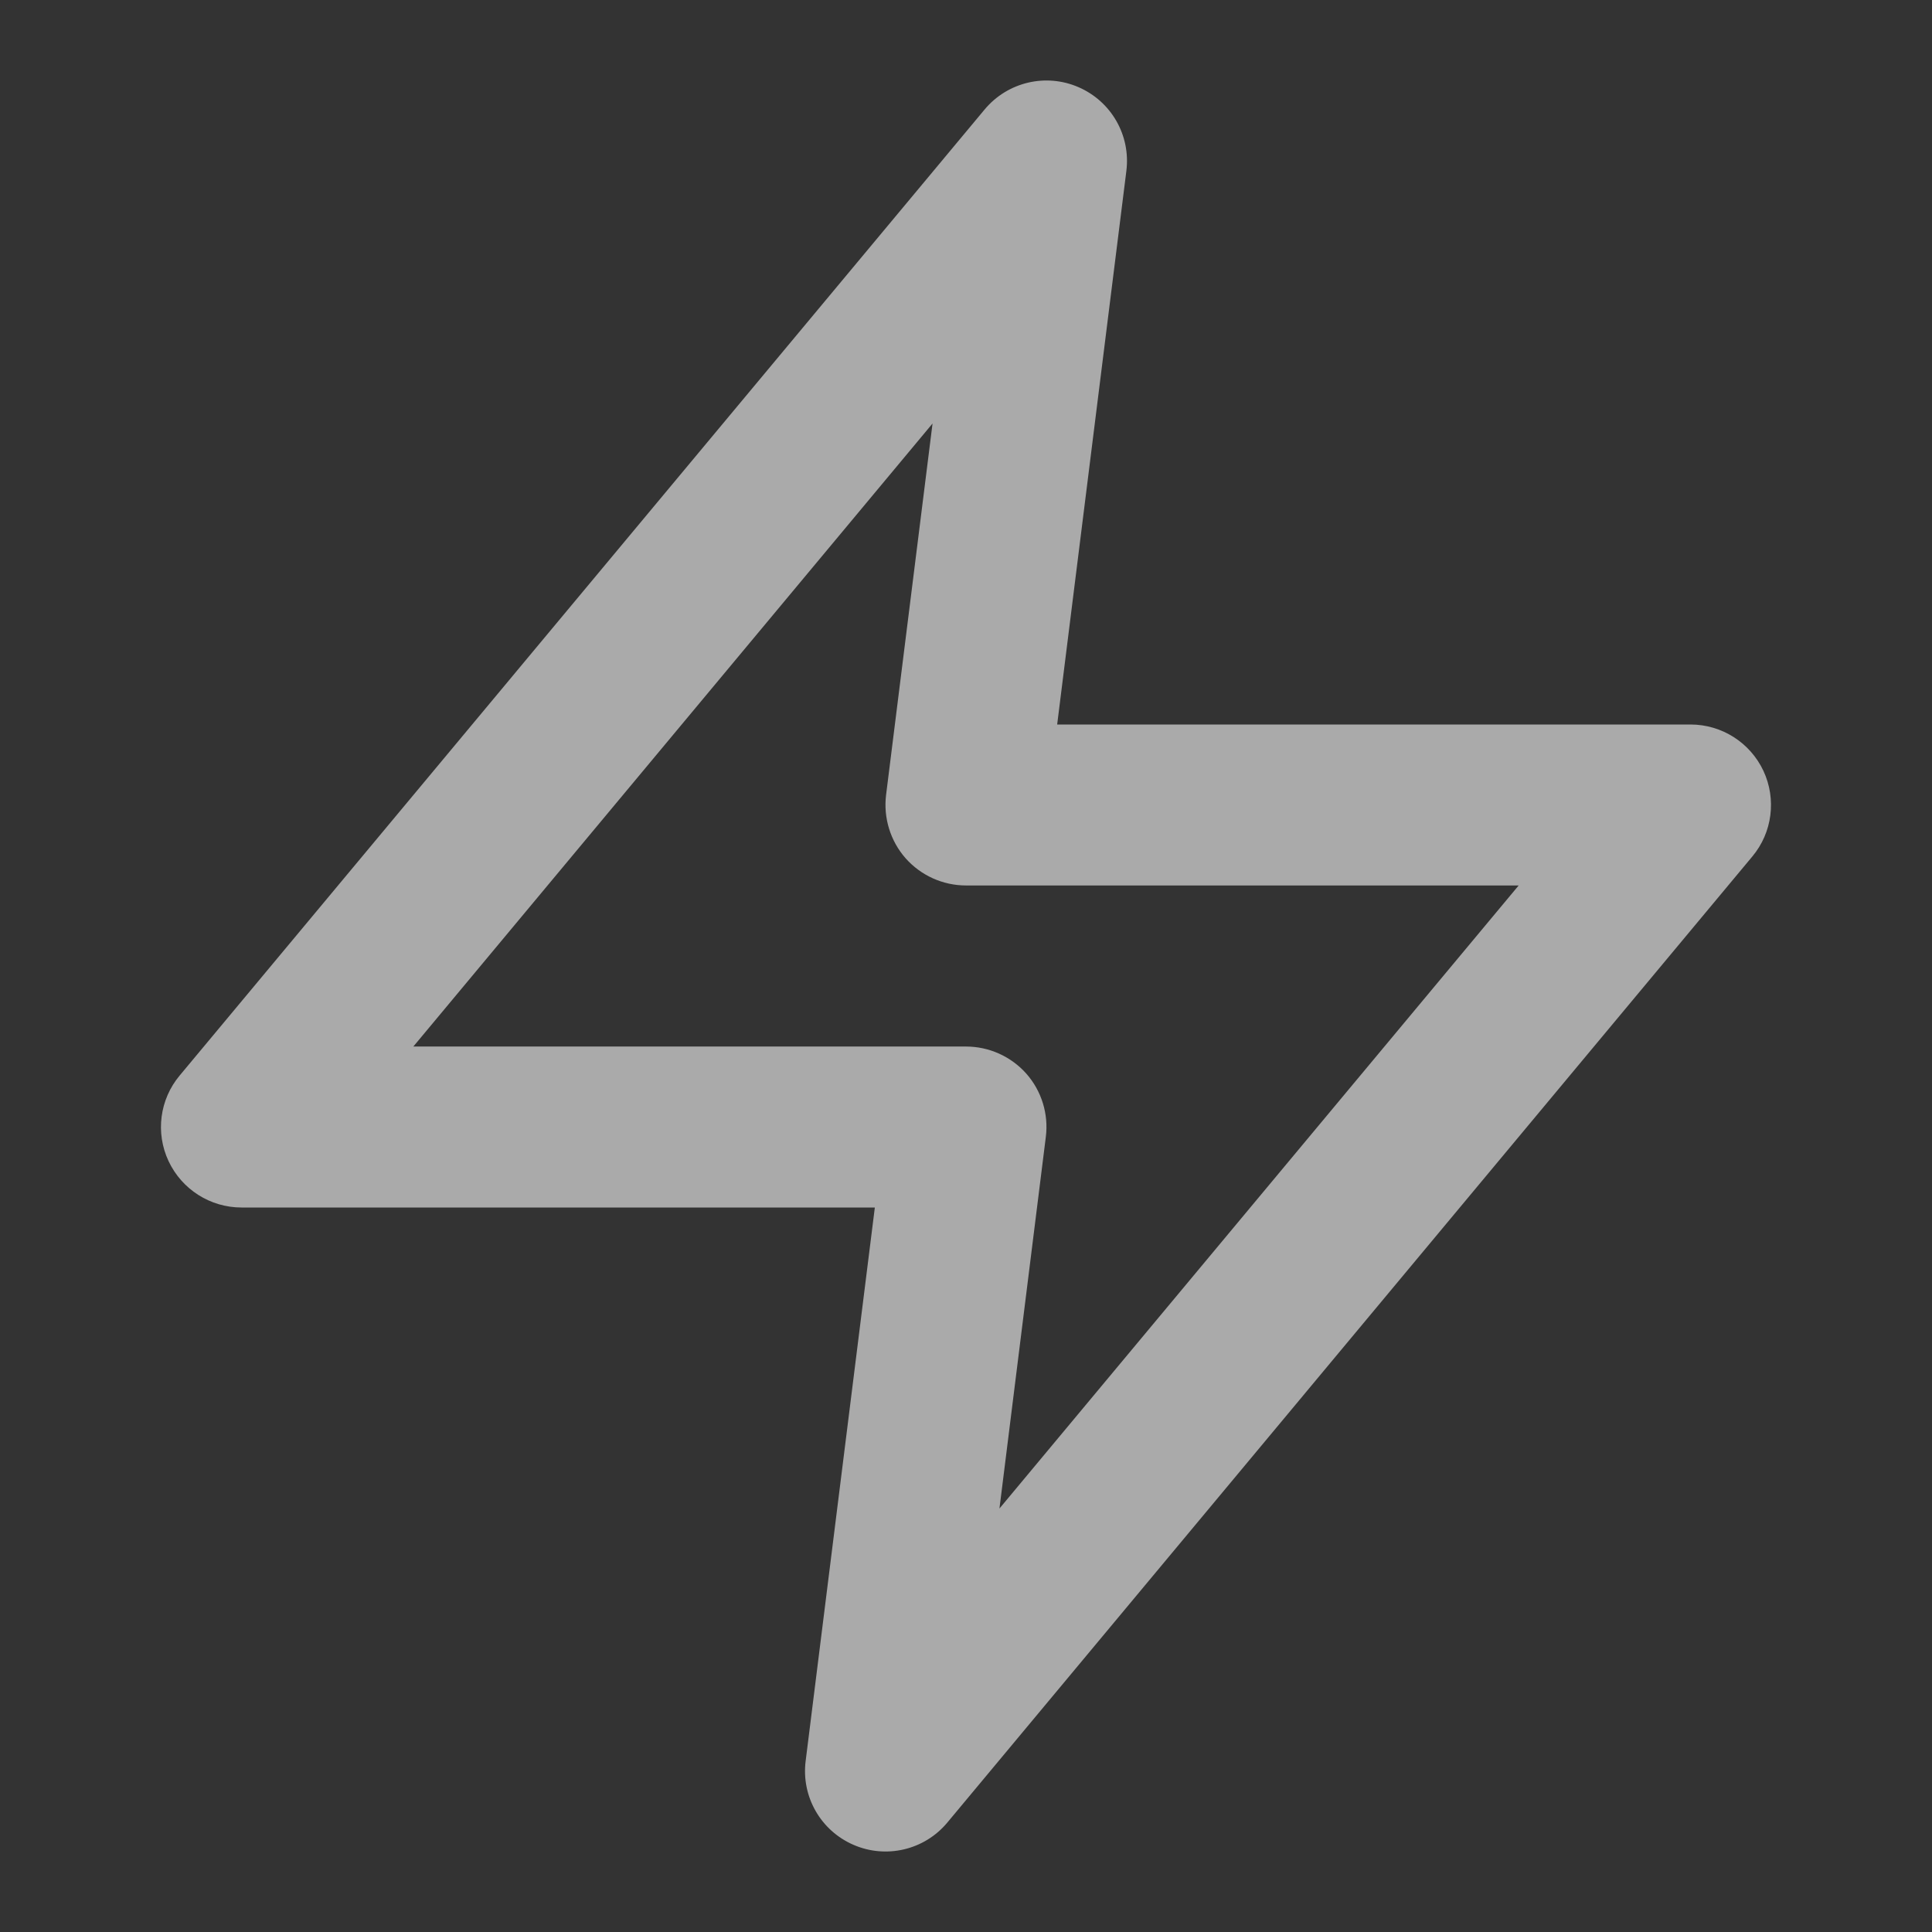 <svg width="16" height="16" viewBox="0 0 16 16" fill="none" xmlns="http://www.w3.org/2000/svg">
<rect x="0" y="0" width="16" height="16" fill="#333333" stroke="none"/>
<g opacity="0.6">
<path fill-rule="evenodd" clip-rule="evenodd" d="M9.328 1.416C9.365 1.122 9.204 0.84 8.932 0.722C8.661 0.604 8.344 0.679 8.154 0.907L1.488 8.907C1.322 9.105 1.286 9.382 1.396 9.616C1.506 9.85 1.741 10 2 10H7.245L6.672 14.584C6.635 14.878 6.796 15.16 7.068 15.278C7.339 15.396 7.656 15.321 7.845 15.094L14.512 7.093C14.678 6.895 14.713 6.618 14.604 6.384C14.494 6.15 14.259 6 14 6H8.755L9.328 1.416ZM8 8.667H3.423L7.723 3.507L7.338 6.584C7.315 6.774 7.374 6.965 7.5 7.108C7.627 7.251 7.809 7.333 8 7.333H12.577L8.277 12.493L8.661 9.416C8.685 9.226 8.626 9.035 8.5 8.892C8.373 8.749 8.191 8.667 8 8.667Z" fill="#FAFAFA"/>
</g>
</svg>

